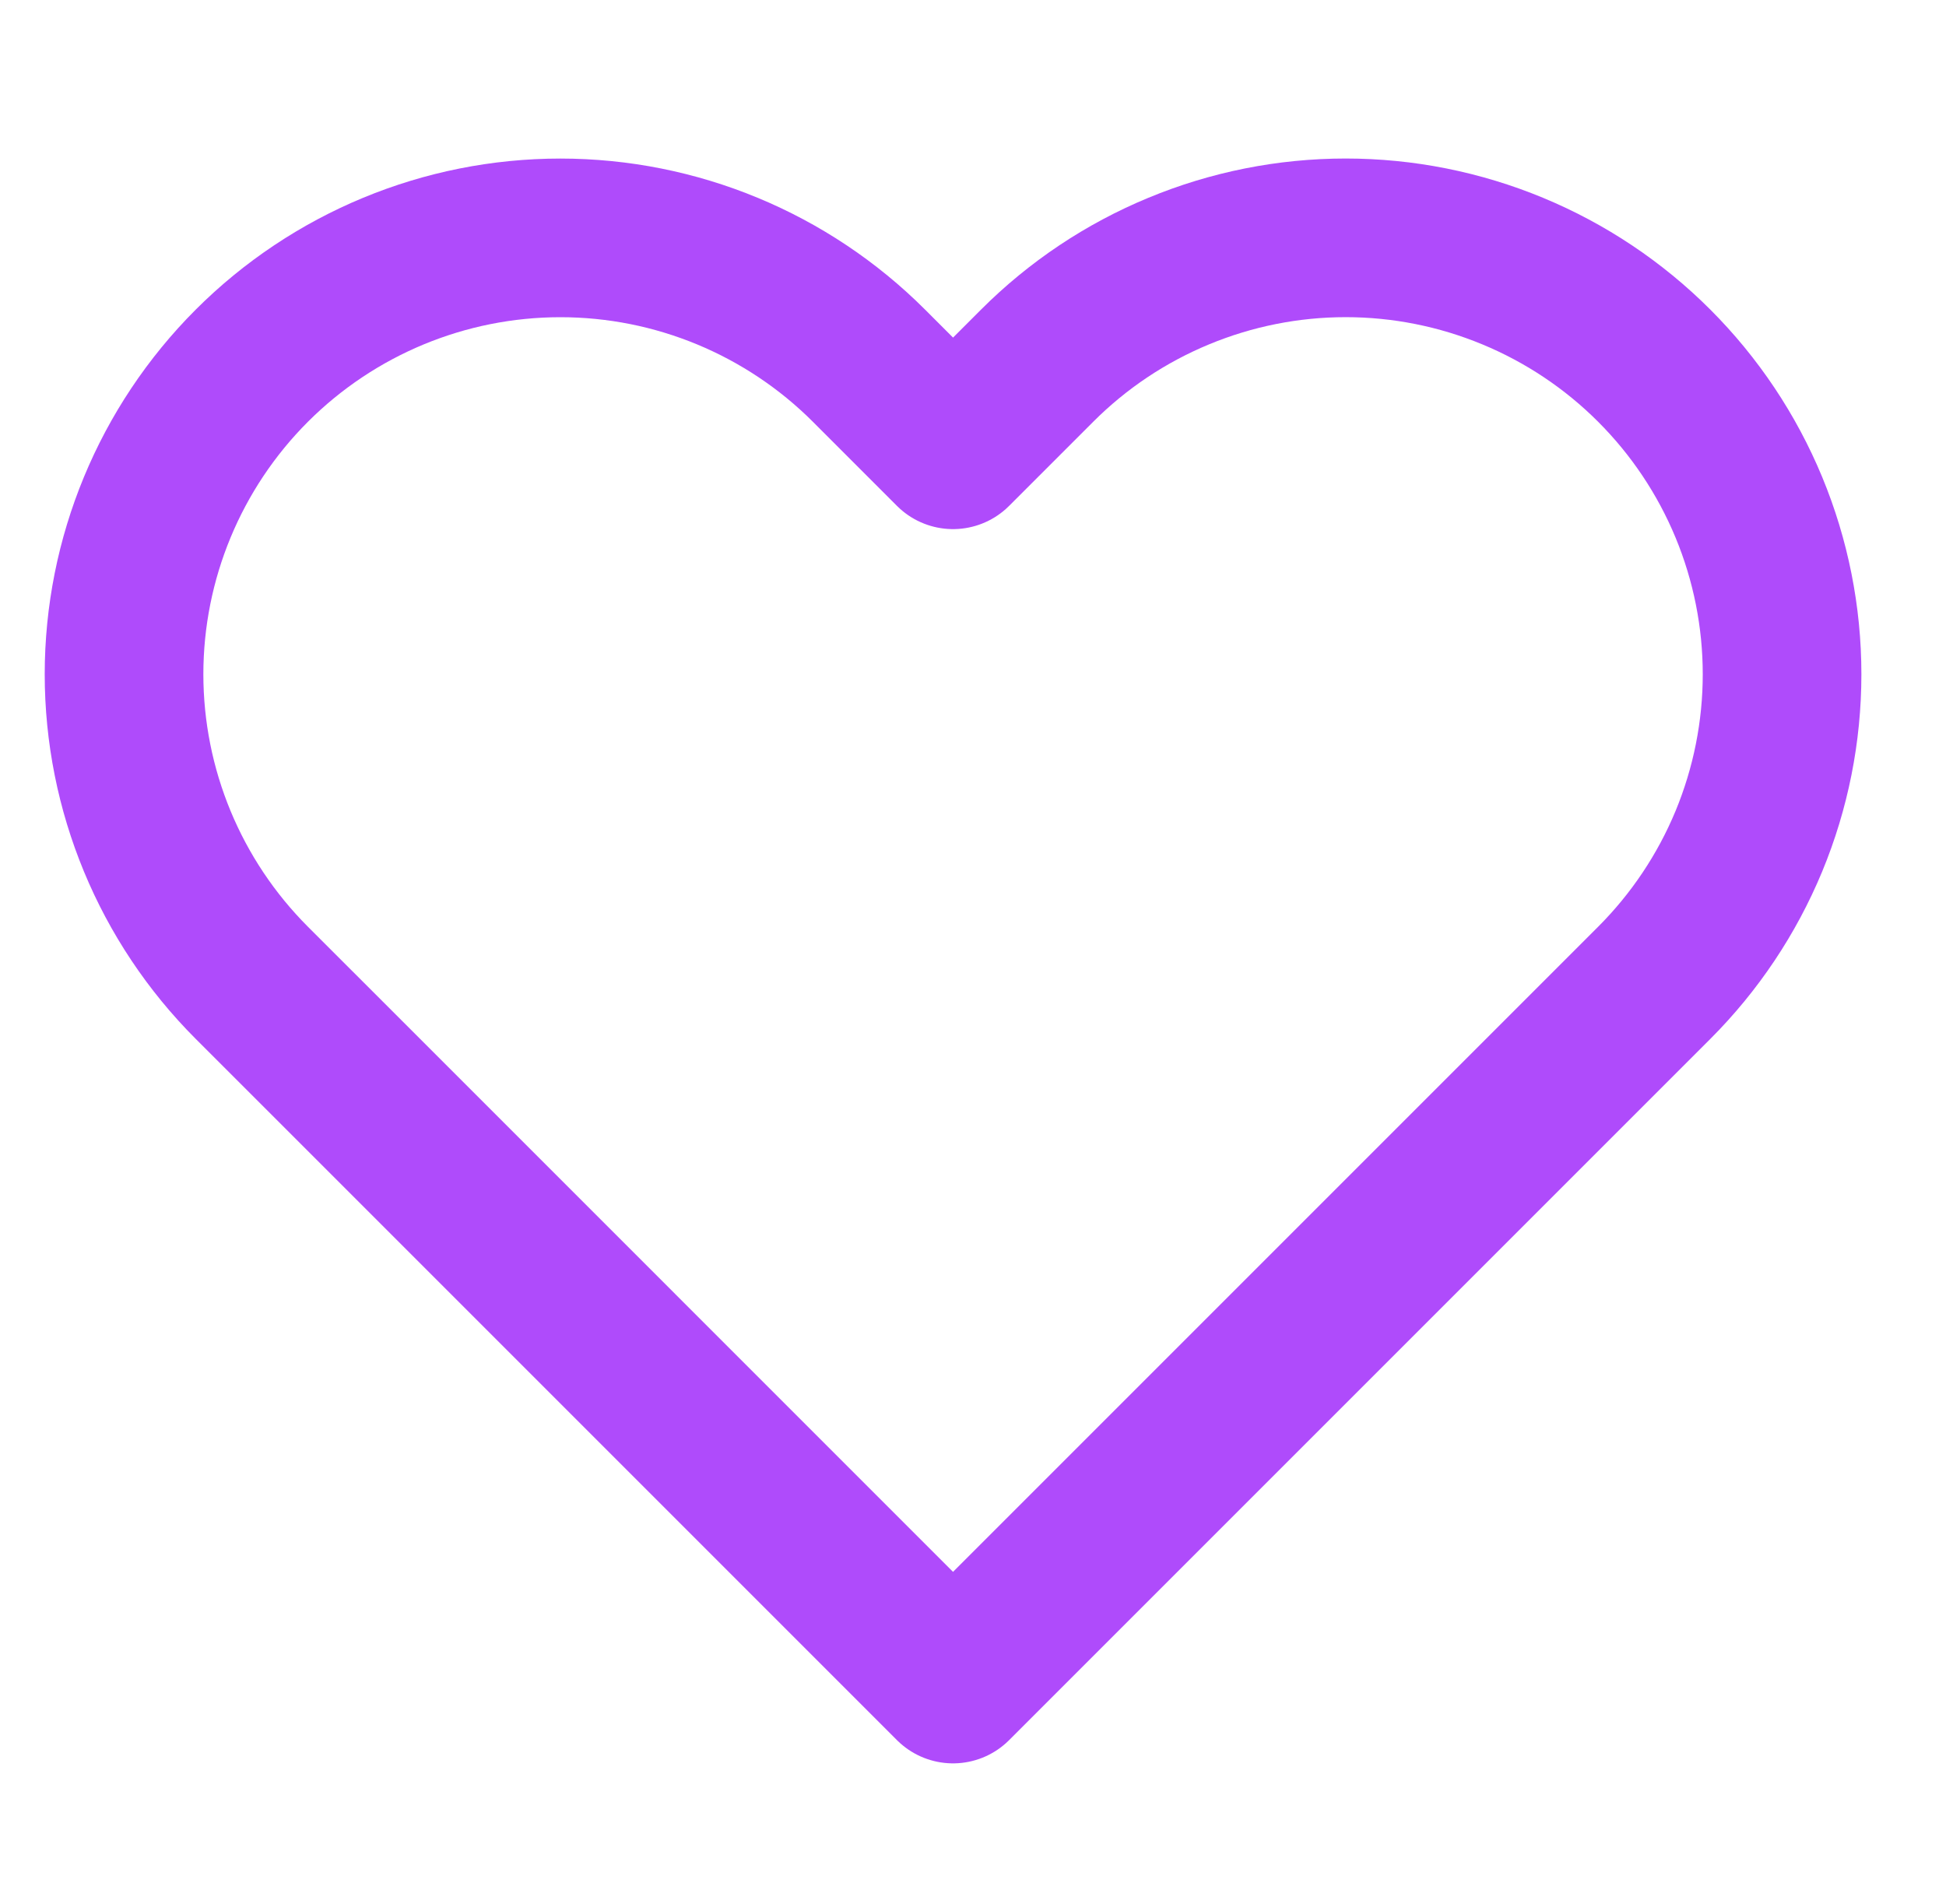 <svg width="46" height="45" viewBox="0 0 46 45" fill="none" xmlns="http://www.w3.org/2000/svg">
<path d="M39.103 8.644C38.146 7.686 37.008 6.926 35.757 6.408C34.505 5.889 33.164 5.622 31.809 5.622C30.455 5.622 29.113 5.889 27.862 6.408C26.61 6.926 25.473 7.686 24.516 8.644L22.528 10.632L20.541 8.644C18.606 6.71 15.983 5.623 13.247 5.623C10.511 5.623 7.888 6.71 5.953 8.644C4.019 10.579 2.932 13.202 2.932 15.938C2.932 18.674 4.019 21.297 5.953 23.232L7.941 25.219L22.528 39.807L37.116 25.219L39.103 23.232C40.061 22.274 40.821 21.137 41.34 19.886C41.858 18.634 42.125 17.293 42.125 15.938C42.125 14.583 41.858 13.242 41.34 11.991C40.821 10.739 40.061 9.602 39.103 8.644V8.644Z" stroke="#AF4BFB" stroke-width="3.75" stroke-linecap="round" stroke-linejoin="round"/>
</svg>
